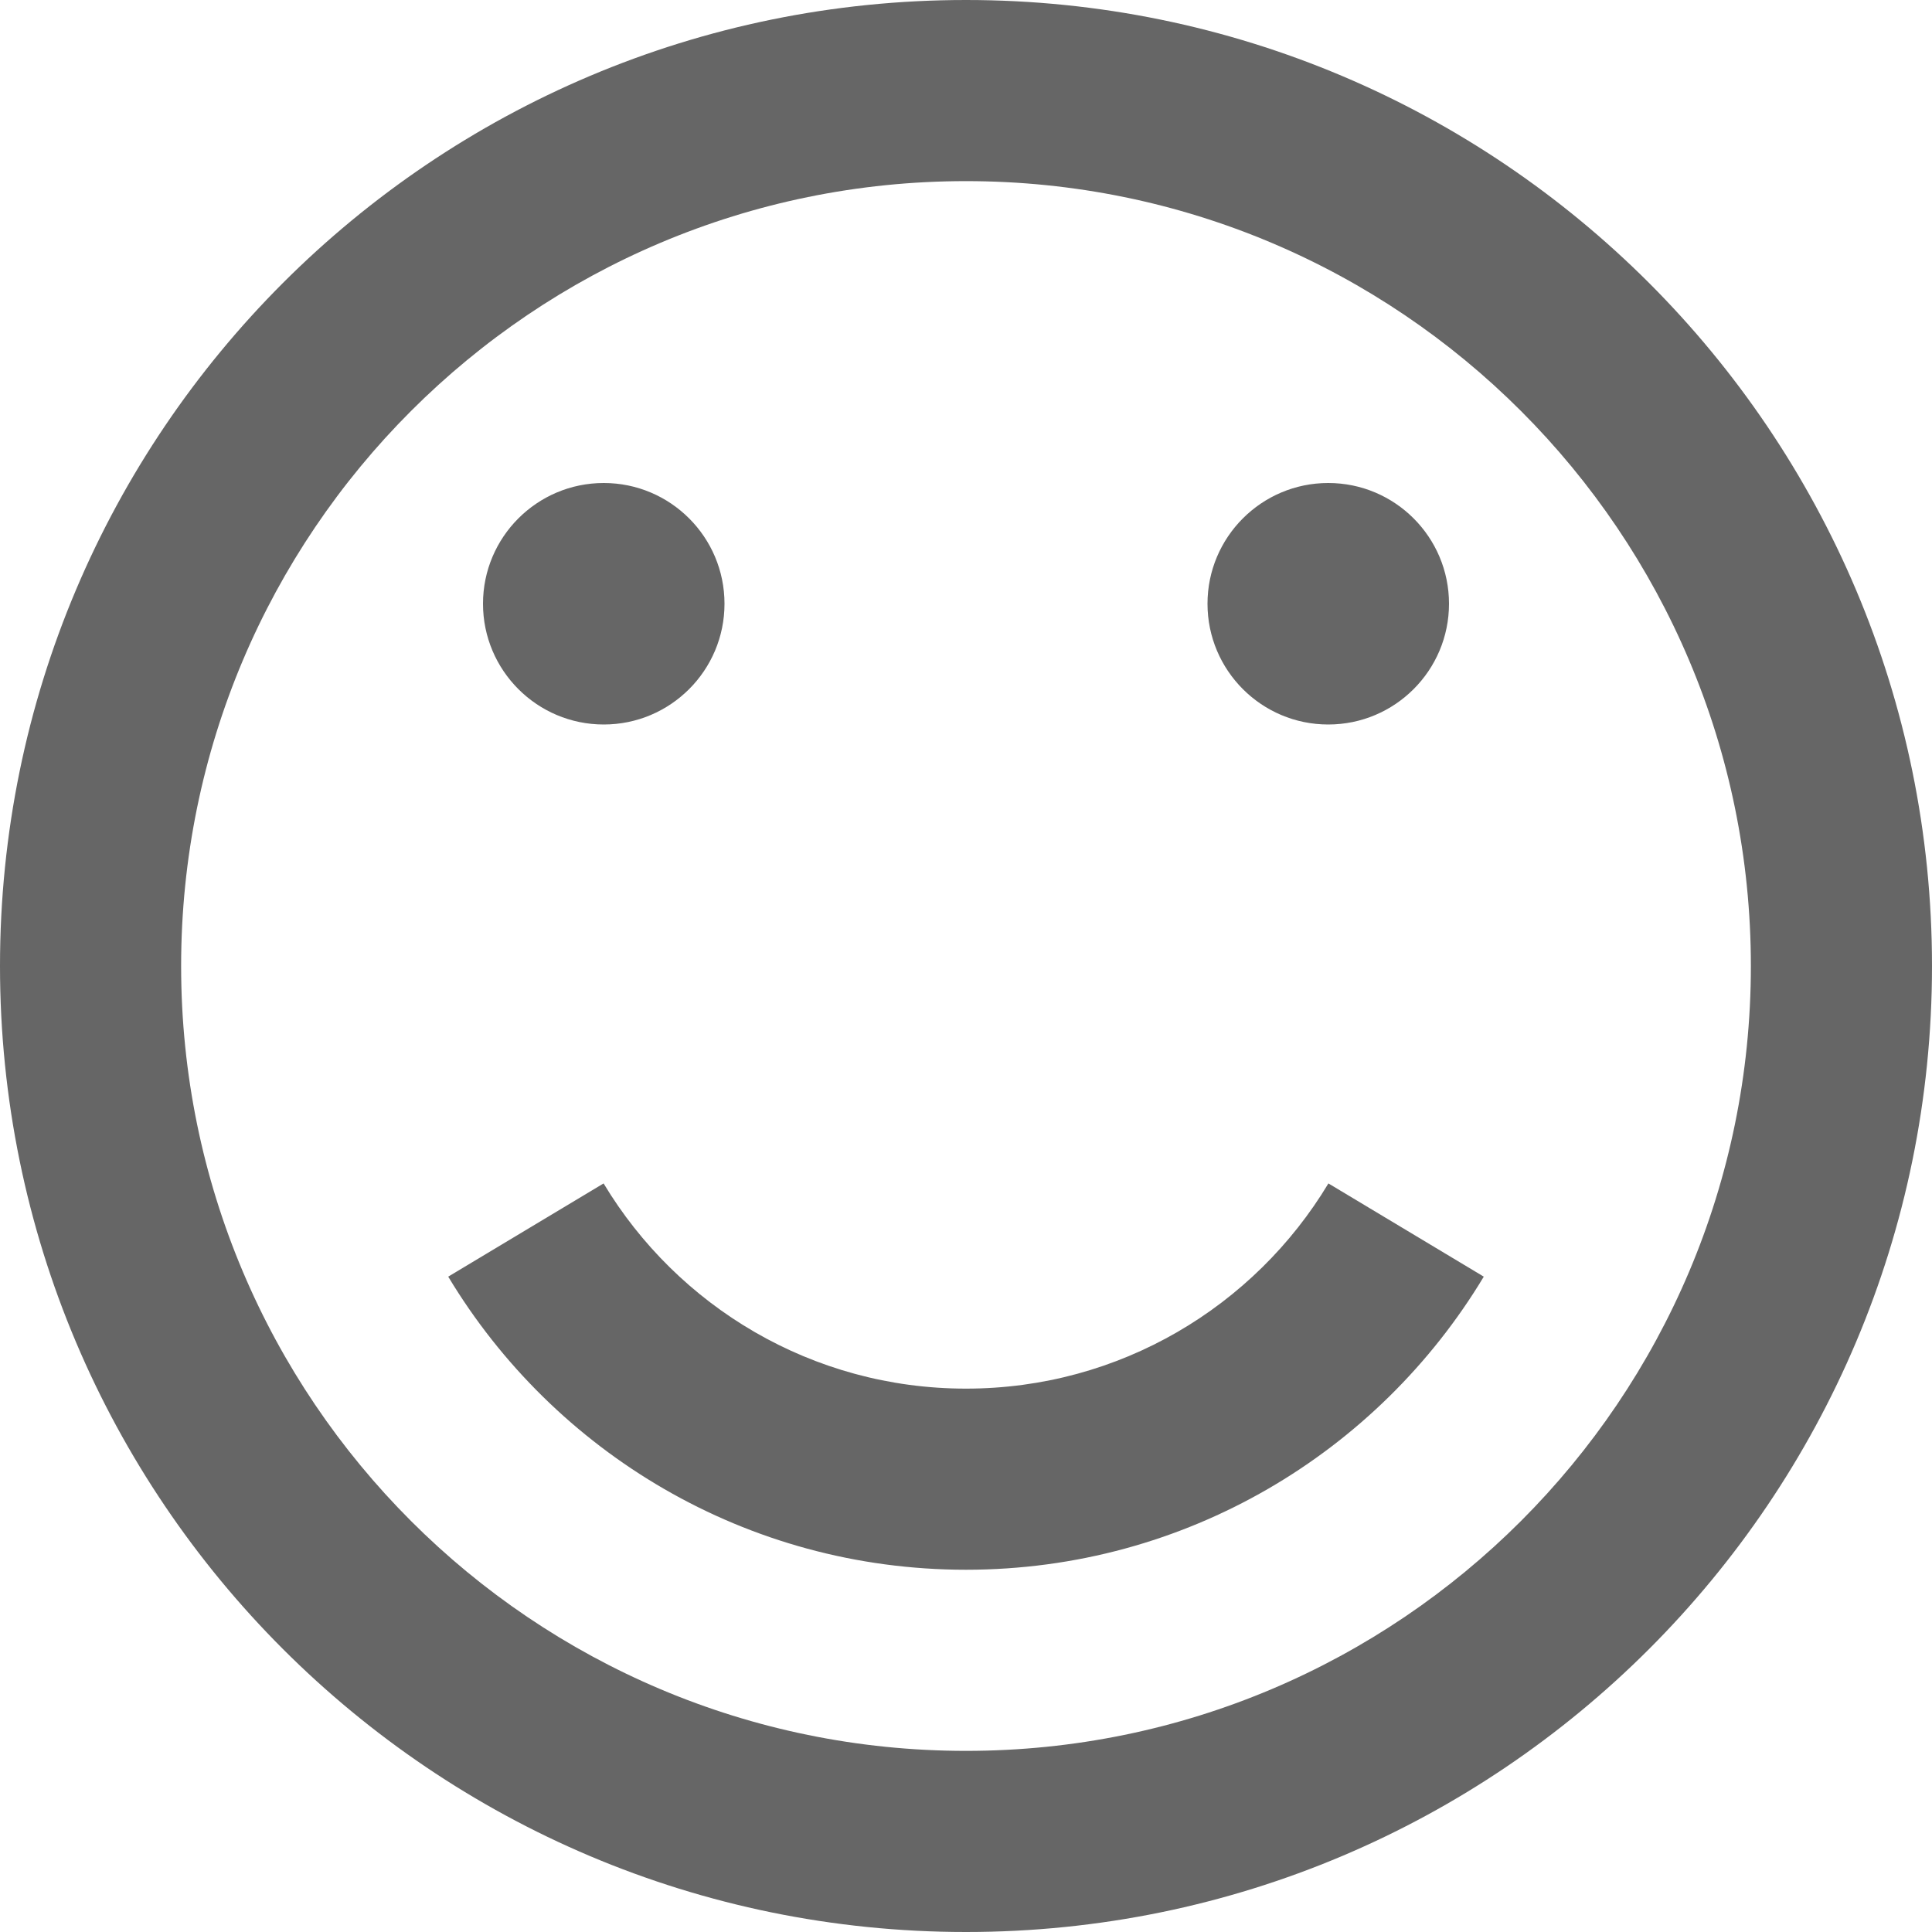 <?xml version="1.0" encoding="utf-8"?> <!-- Generator: IcoMoon.io --> <!DOCTYPE svg PUBLIC "-//W3C//DTD SVG 1.1//EN" "http://www.w3.org/Graphics/SVG/1.1/DTD/svg11.dtd"> <svg width="24" height="24" viewBox="0 0 24 24" xmlns="http://www.w3.org/2000/svg" xmlns:xlink="http://www.w3.org/1999/xlink" fill="#666666"><g><path d="M 12,24c 6.627,0, 12-5.373, 12-12S 18.627,0, 12,0S0,5.373,0,12S 5.373,24, 12,24z M 12,2.25 c 5.385,0, 9.75,4.365, 9.75,9.75s-4.365,9.75-9.75,9.75S 2.25,17.385, 2.25,12S 6.615,2.25, 12,2.25zM 6,7.5 C 6,6.672 6.672,6 7.5,6 C 8.328,6 9,6.672 9,7.5 C 9,8.328 8.328,9 7.5,9 C 6.672,9 6,8.328 6,7.5 Z M 15,7.5 C 15,6.672 15.672,6 16.5,6 C 17.328,6 18,6.672 18,7.5 C 18,8.328 17.328,9 16.5,9 C 15.672,9 15,8.328 15,7.5 ZM 16.502,14.701 L 18.432,15.859 C 17.12,18.040 14.731,19.5 12,19.5 C 9.269,19.5 6.88,18.040 5.568,15.859 L 7.498,14.701 C 8.416,16.228 10.089,17.25 12,17.25 C 13.911,17.25 15.584,16.228 16.502,14.701 Z"></path></g></svg>